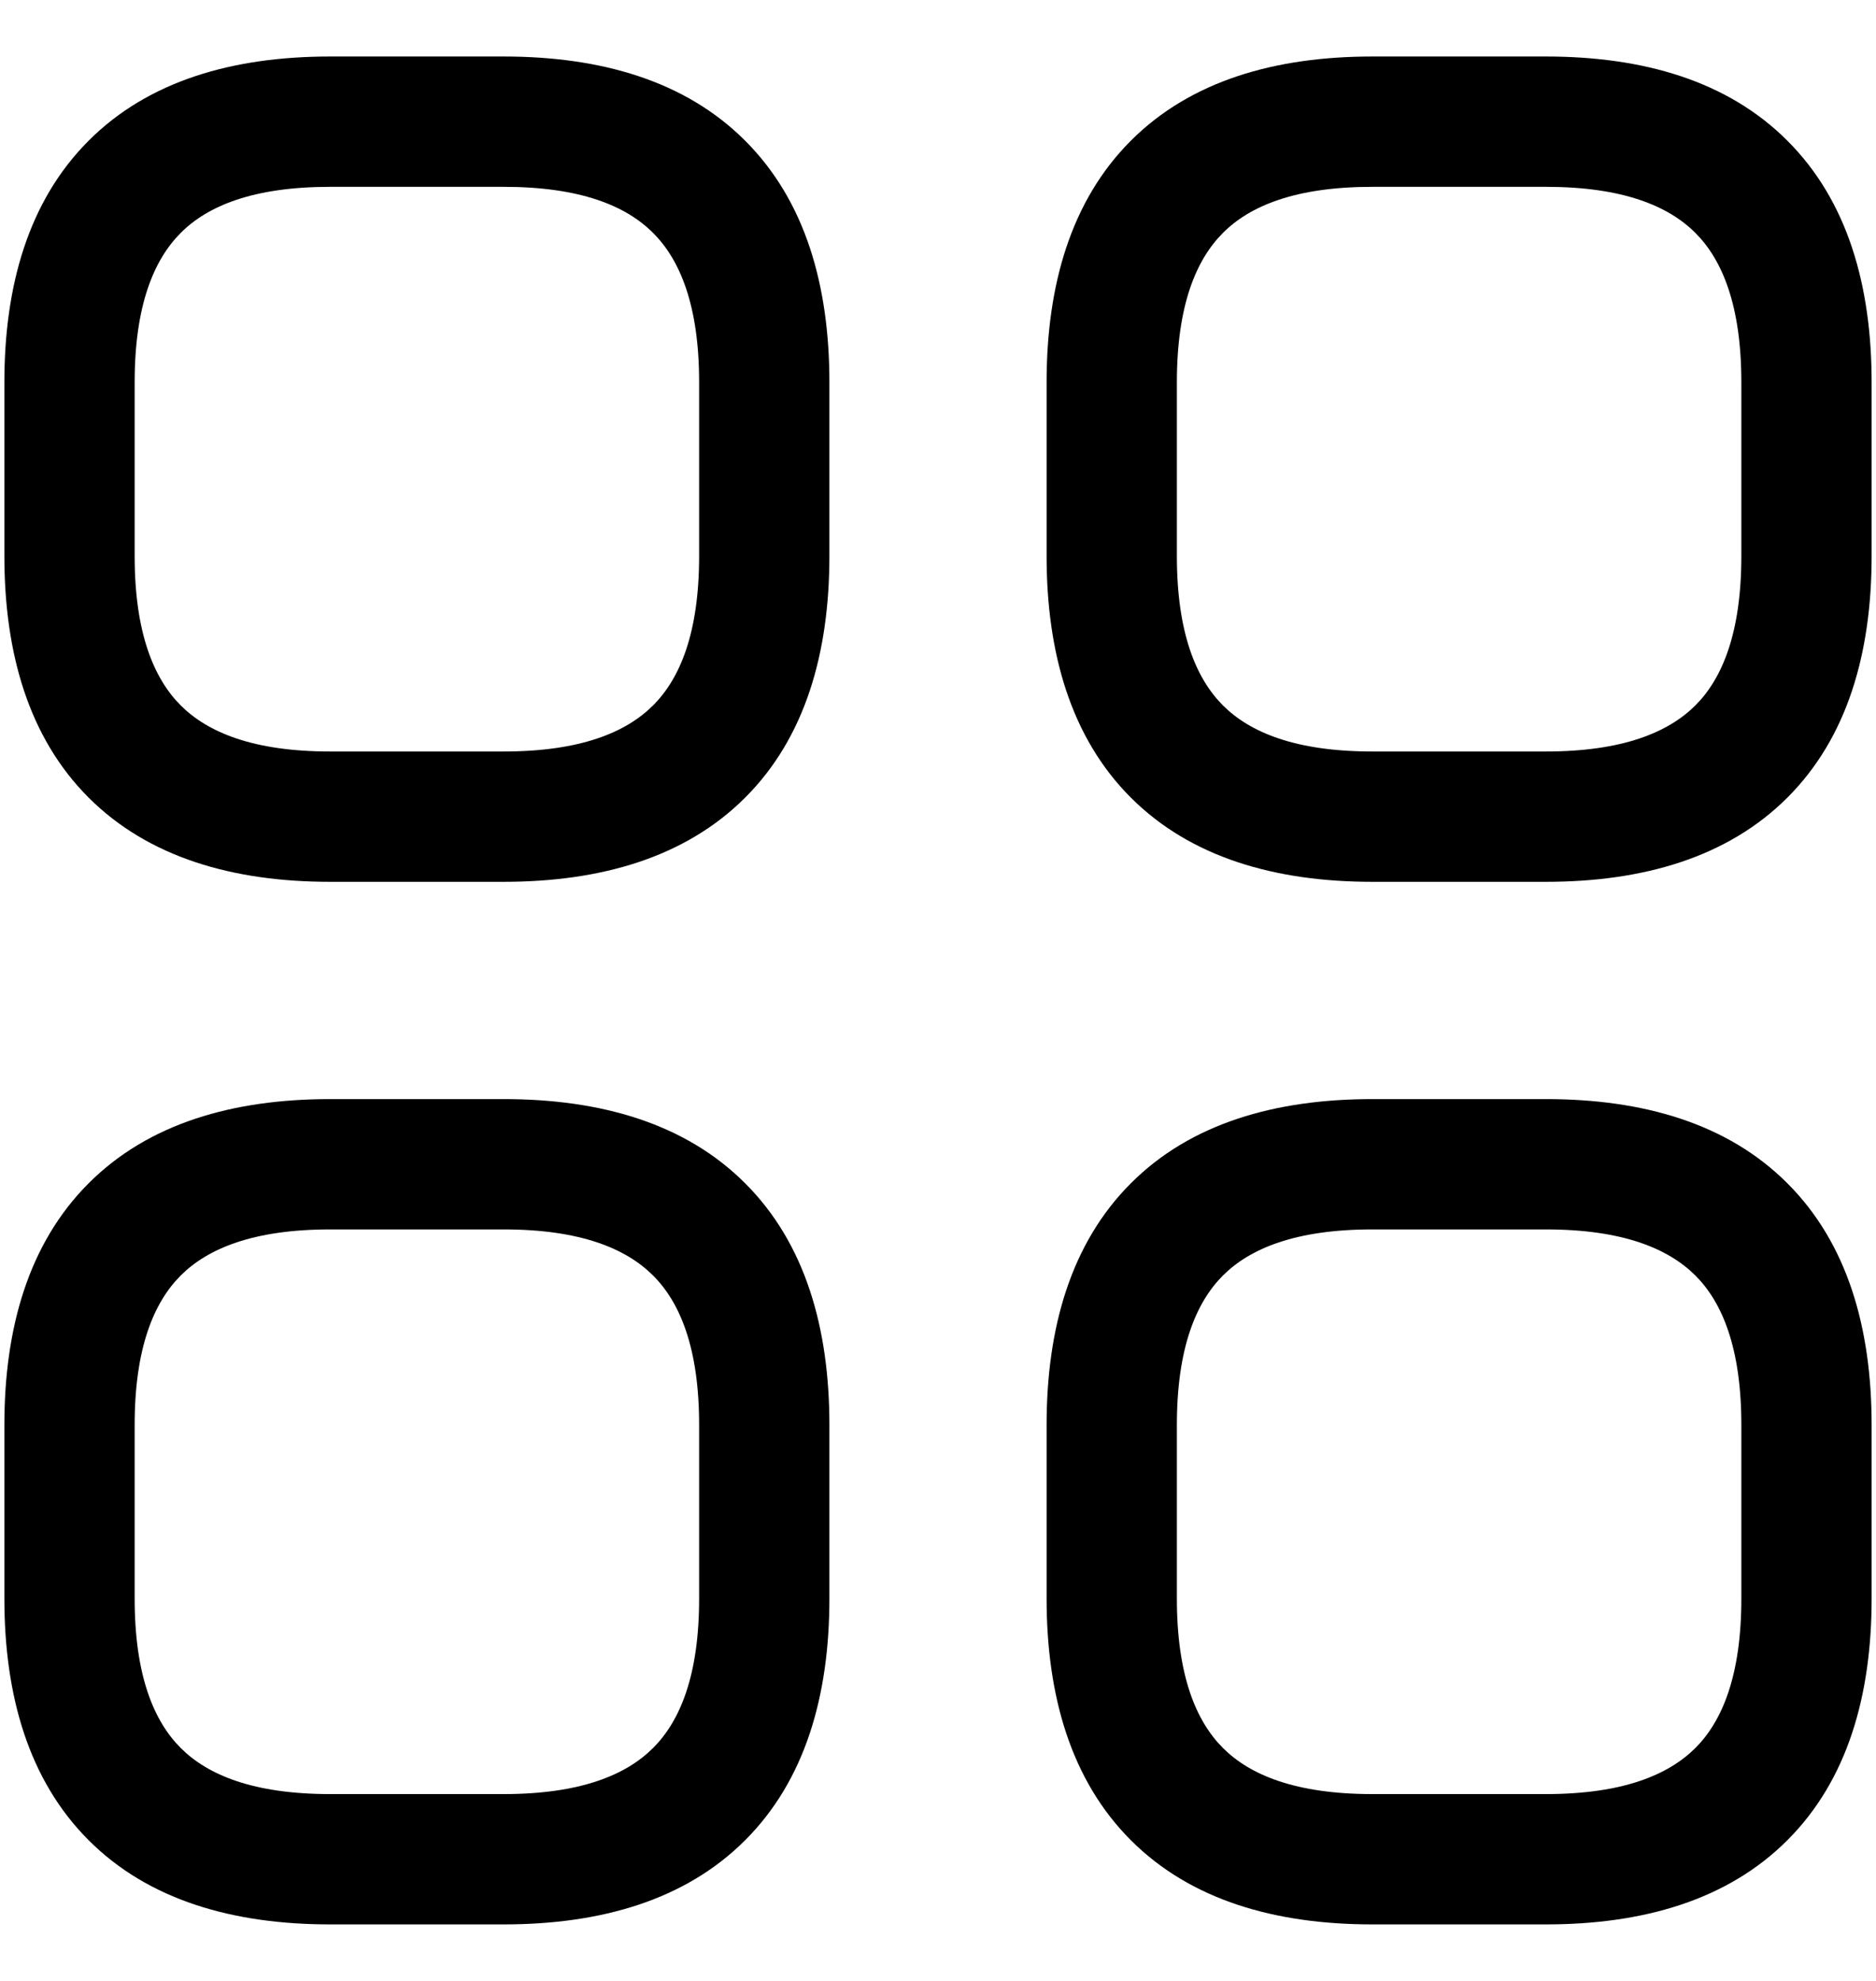 <svg width="18" height="19" viewBox="0 0 18 19" fill="inherit" xmlns="http://www.w3.org/2000/svg">
<path fill-rule="evenodd" clip-rule="evenodd" d="M0.85 1.35C1.425 0.774 2.237 0.542 3.167 0.542H4.833C5.763 0.542 6.575 0.774 7.15 1.35C7.726 1.925 7.958 2.737 7.958 3.667V5.333C7.958 6.263 7.726 7.075 7.15 7.65C6.575 8.225 5.763 8.458 4.833 8.458H3.167C2.237 8.458 1.425 8.225 0.85 7.65C0.275 7.075 0.042 6.263 0.042 5.333V3.667C0.042 2.737 0.275 1.925 0.85 1.35ZM1.734 2.234C1.476 2.492 1.292 2.93 1.292 3.667V5.333C1.292 6.07 1.476 6.508 1.734 6.766C1.992 7.024 2.43 7.208 3.167 7.208H4.833C5.57 7.208 6.008 7.024 6.266 6.766C6.525 6.508 6.708 6.07 6.708 5.333V3.667C6.708 2.93 6.525 2.492 6.266 2.234C6.008 1.975 5.57 1.792 4.833 1.792H3.167C2.43 1.792 1.992 1.975 1.734 2.234Z" fill="inherit"/>
<path fill-rule="evenodd" clip-rule="evenodd" d="M10.85 1.35C11.425 0.774 12.237 0.542 13.167 0.542H14.833C15.763 0.542 16.575 0.774 17.15 1.35C17.726 1.925 17.958 2.737 17.958 3.667V5.333C17.958 6.263 17.726 7.075 17.15 7.65C16.575 8.225 15.763 8.458 14.833 8.458H13.167C12.237 8.458 11.425 8.225 10.85 7.65C10.275 7.075 10.042 6.263 10.042 5.333V3.667C10.042 2.737 10.275 1.925 10.85 1.35ZM11.734 2.234C11.476 2.492 11.292 2.93 11.292 3.667V5.333C11.292 6.07 11.476 6.508 11.734 6.766C11.992 7.024 12.43 7.208 13.167 7.208H14.833C15.57 7.208 16.008 7.024 16.267 6.766C16.525 6.508 16.708 6.07 16.708 5.333V3.667C16.708 2.93 16.525 2.492 16.267 2.234C16.008 1.975 15.57 1.792 14.833 1.792H13.167C12.43 1.792 11.992 1.975 11.734 2.234Z" fill="inherit"/>
<path fill-rule="evenodd" clip-rule="evenodd" d="M10.85 11.35C11.425 10.774 12.237 10.542 13.167 10.542H14.833C15.763 10.542 16.575 10.774 17.15 11.35C17.726 11.925 17.958 12.737 17.958 13.667V15.333C17.958 16.263 17.726 17.075 17.15 17.65C16.575 18.226 15.763 18.458 14.833 18.458H13.167C12.237 18.458 11.425 18.226 10.85 17.65C10.275 17.075 10.042 16.263 10.042 15.333V13.667C10.042 12.737 10.275 11.925 10.85 11.35ZM11.734 12.234C11.476 12.492 11.292 12.93 11.292 13.667V15.333C11.292 16.07 11.476 16.508 11.734 16.766C11.992 17.024 12.43 17.208 13.167 17.208H14.833C15.57 17.208 16.008 17.024 16.267 16.766C16.525 16.508 16.708 16.07 16.708 15.333V13.667C16.708 12.93 16.525 12.492 16.267 12.234C16.008 11.976 15.57 11.792 14.833 11.792H13.167C12.43 11.792 11.992 11.976 11.734 12.234Z" fill="inherit"/>
<path fill-rule="evenodd" clip-rule="evenodd" d="M0.85 11.35C1.425 10.774 2.237 10.542 3.167 10.542H4.833C5.763 10.542 6.575 10.774 7.15 11.35C7.726 11.925 7.958 12.737 7.958 13.667V15.333C7.958 16.263 7.726 17.075 7.15 17.65C6.575 18.226 5.763 18.458 4.833 18.458H3.167C2.237 18.458 1.425 18.226 0.85 17.65C0.275 17.075 0.042 16.263 0.042 15.333V13.667C0.042 12.737 0.275 11.925 0.85 11.35ZM1.734 12.234C1.476 12.492 1.292 12.93 1.292 13.667V15.333C1.292 16.07 1.476 16.508 1.734 16.766C1.992 17.024 2.43 17.208 3.167 17.208H4.833C5.57 17.208 6.008 17.024 6.266 16.766C6.525 16.508 6.708 16.07 6.708 15.333V13.667C6.708 12.93 6.525 12.492 6.266 12.234C6.008 11.976 5.57 11.792 4.833 11.792H3.167C2.43 11.792 1.992 11.976 1.734 12.234Z" fill="inherit"/>
</svg>
